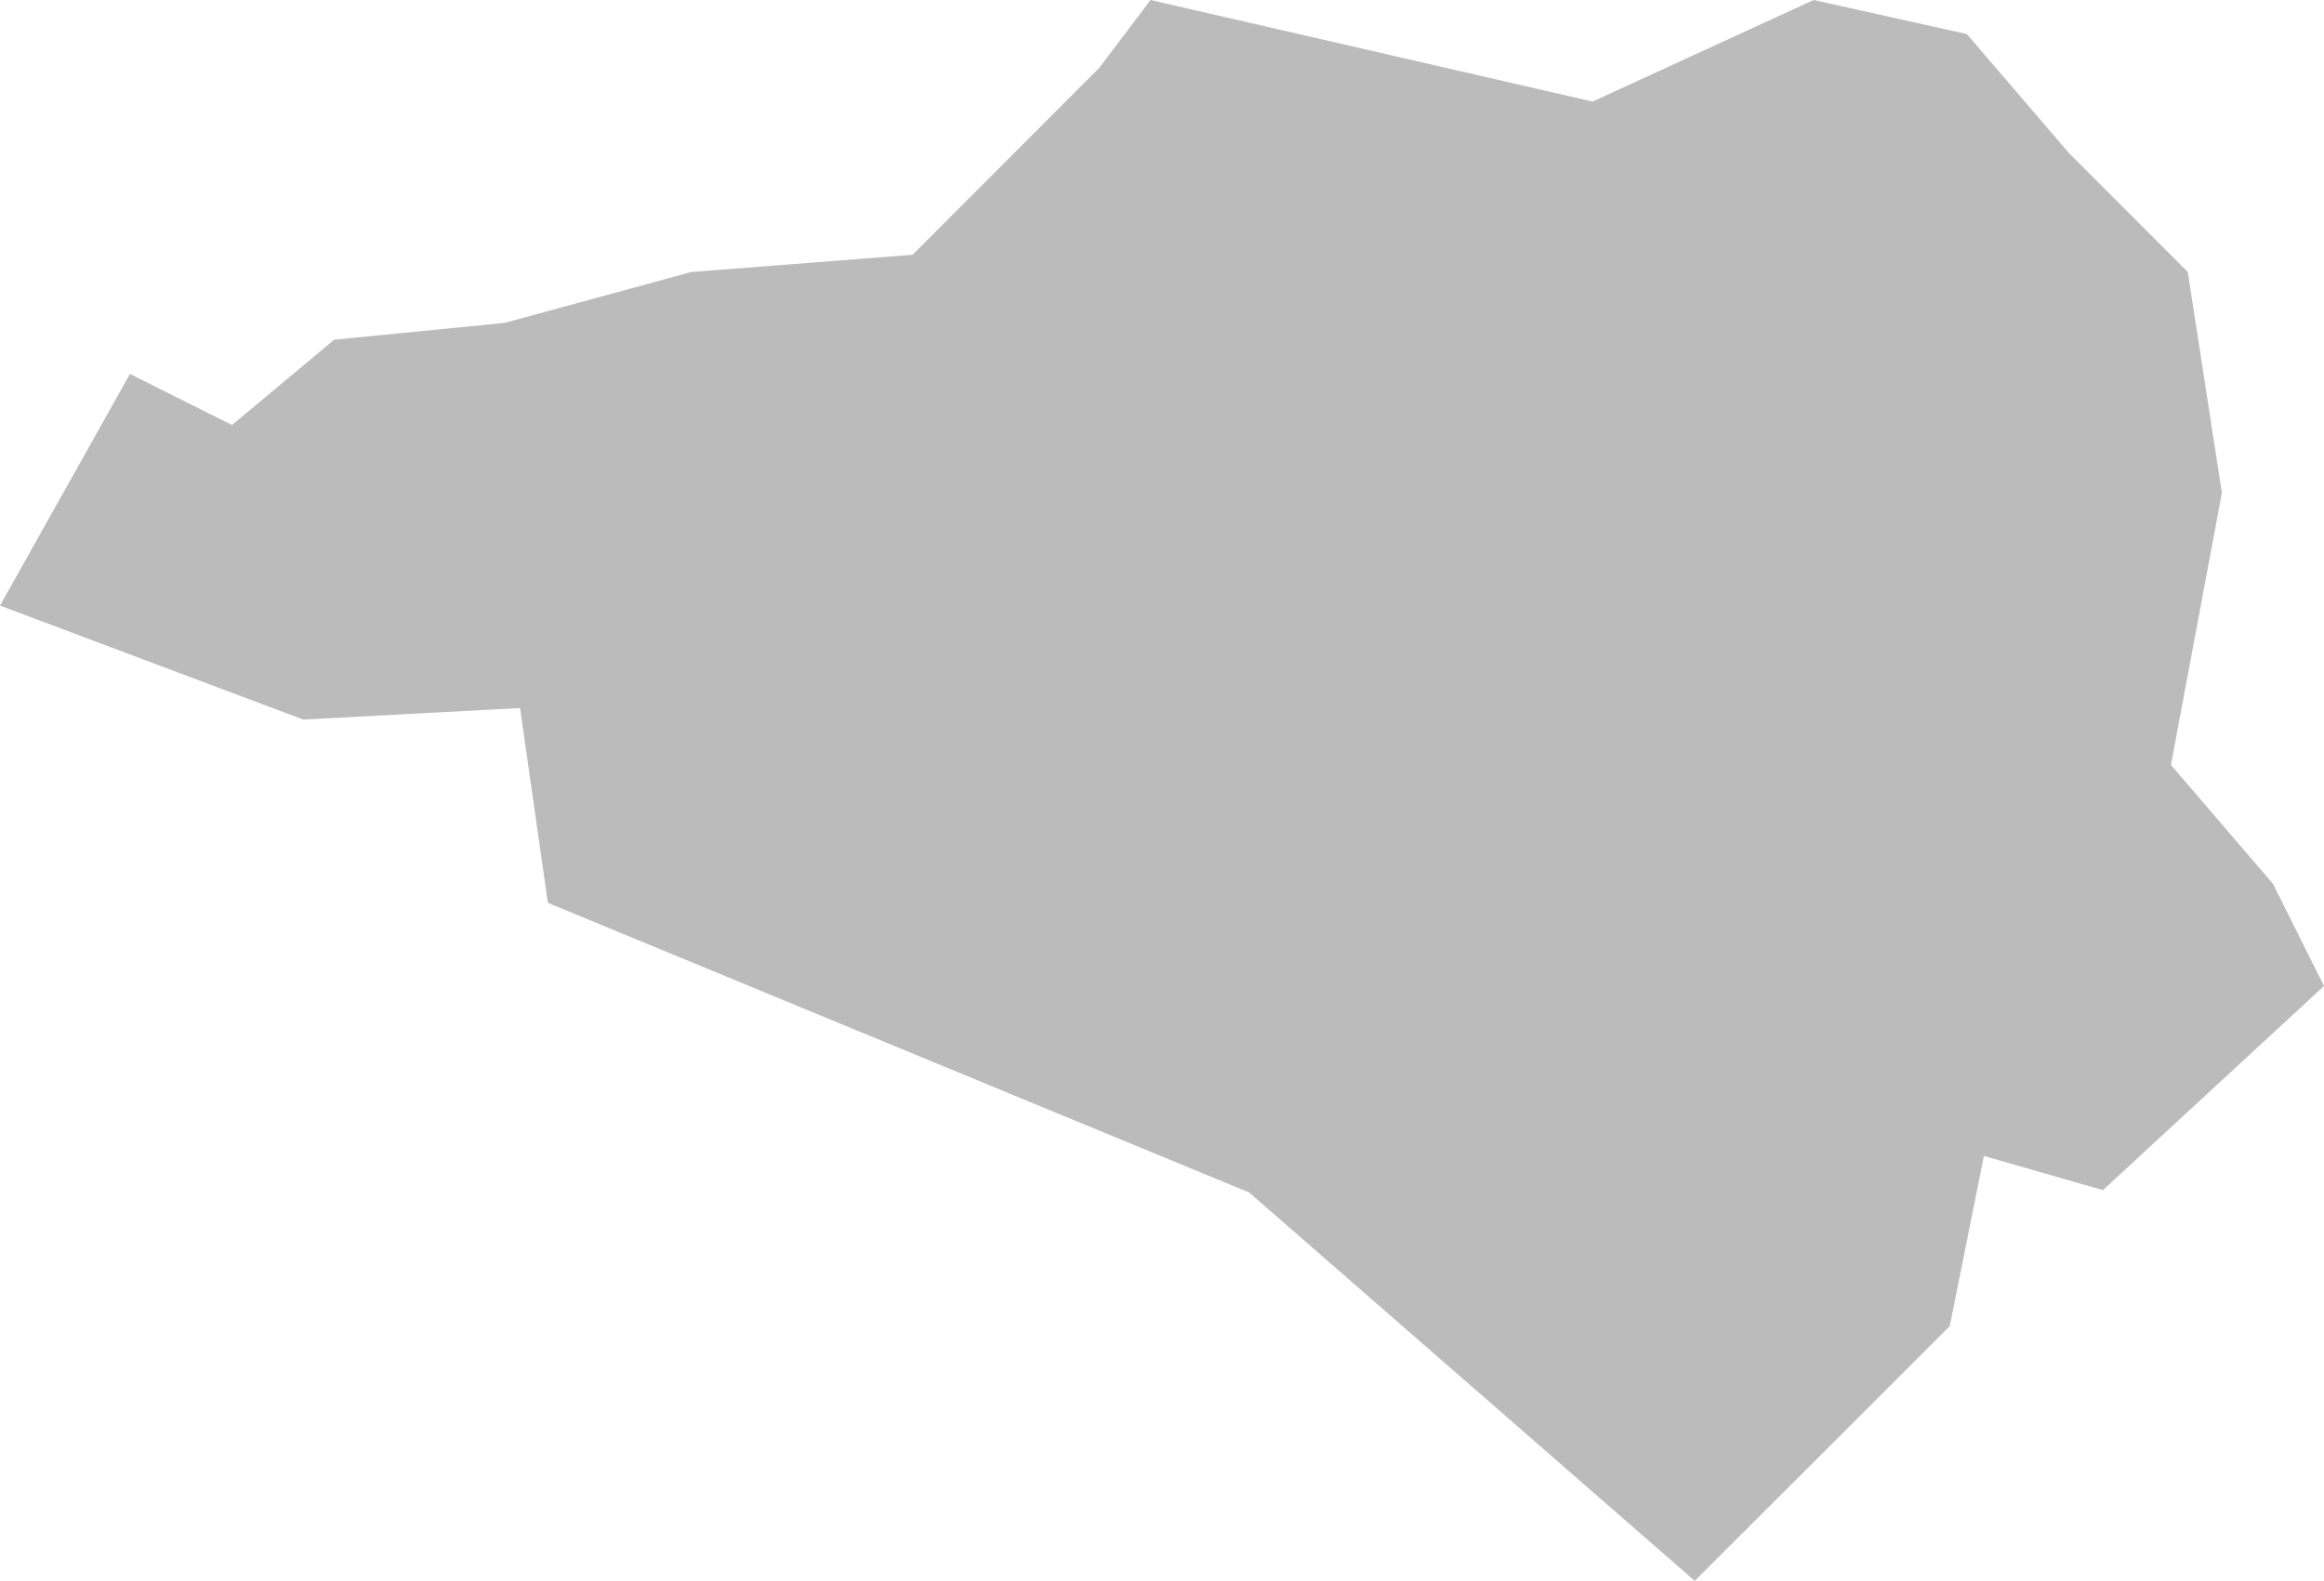 <?xml version="1.0" encoding="utf-8"?>
<!-- Generator: Adobe Illustrator 18.0.0, SVG Export Plug-In . SVG Version: 6.00 Build 0)  -->
<!DOCTYPE svg PUBLIC "-//W3C//DTD SVG 1.1//EN" "http://www.w3.org/Graphics/SVG/1.1/DTD/svg11.dtd">
<svg version="1.1" id="Capa_1" xmlns="http://www.w3.org/2000/svg" xmlns:xlink="http://www.w3.org/1999/xlink" x="0px" y="0px"
	 viewBox="0 0 39.736 27.034" enable-background="new 0 0 39.736 27.034" xml:space="preserve">
<polygon fill-rule="evenodd" clip-rule="evenodd" fill="#BBB" points="21.358,20.392 17.928,18.976 9.367,15.439 8.892,12.108 
	5.185,12.305 0,10.356 2.222,6.395 3.967,7.268 5.714,5.809 8.625,5.522 11.818,4.652 15.603,4.357 18.797,1.159 19.672,0 
	27.23,1.737 31.01,0 33.629,0.582 35.372,2.614 37.407,4.652 37.99,8.428 37.119,13.081 38.864,15.114 39.736,16.862 35.956,20.352 
	33.921,19.768 33.337,22.678 31.592,24.422 28.977,27.034 "/>
</svg>

